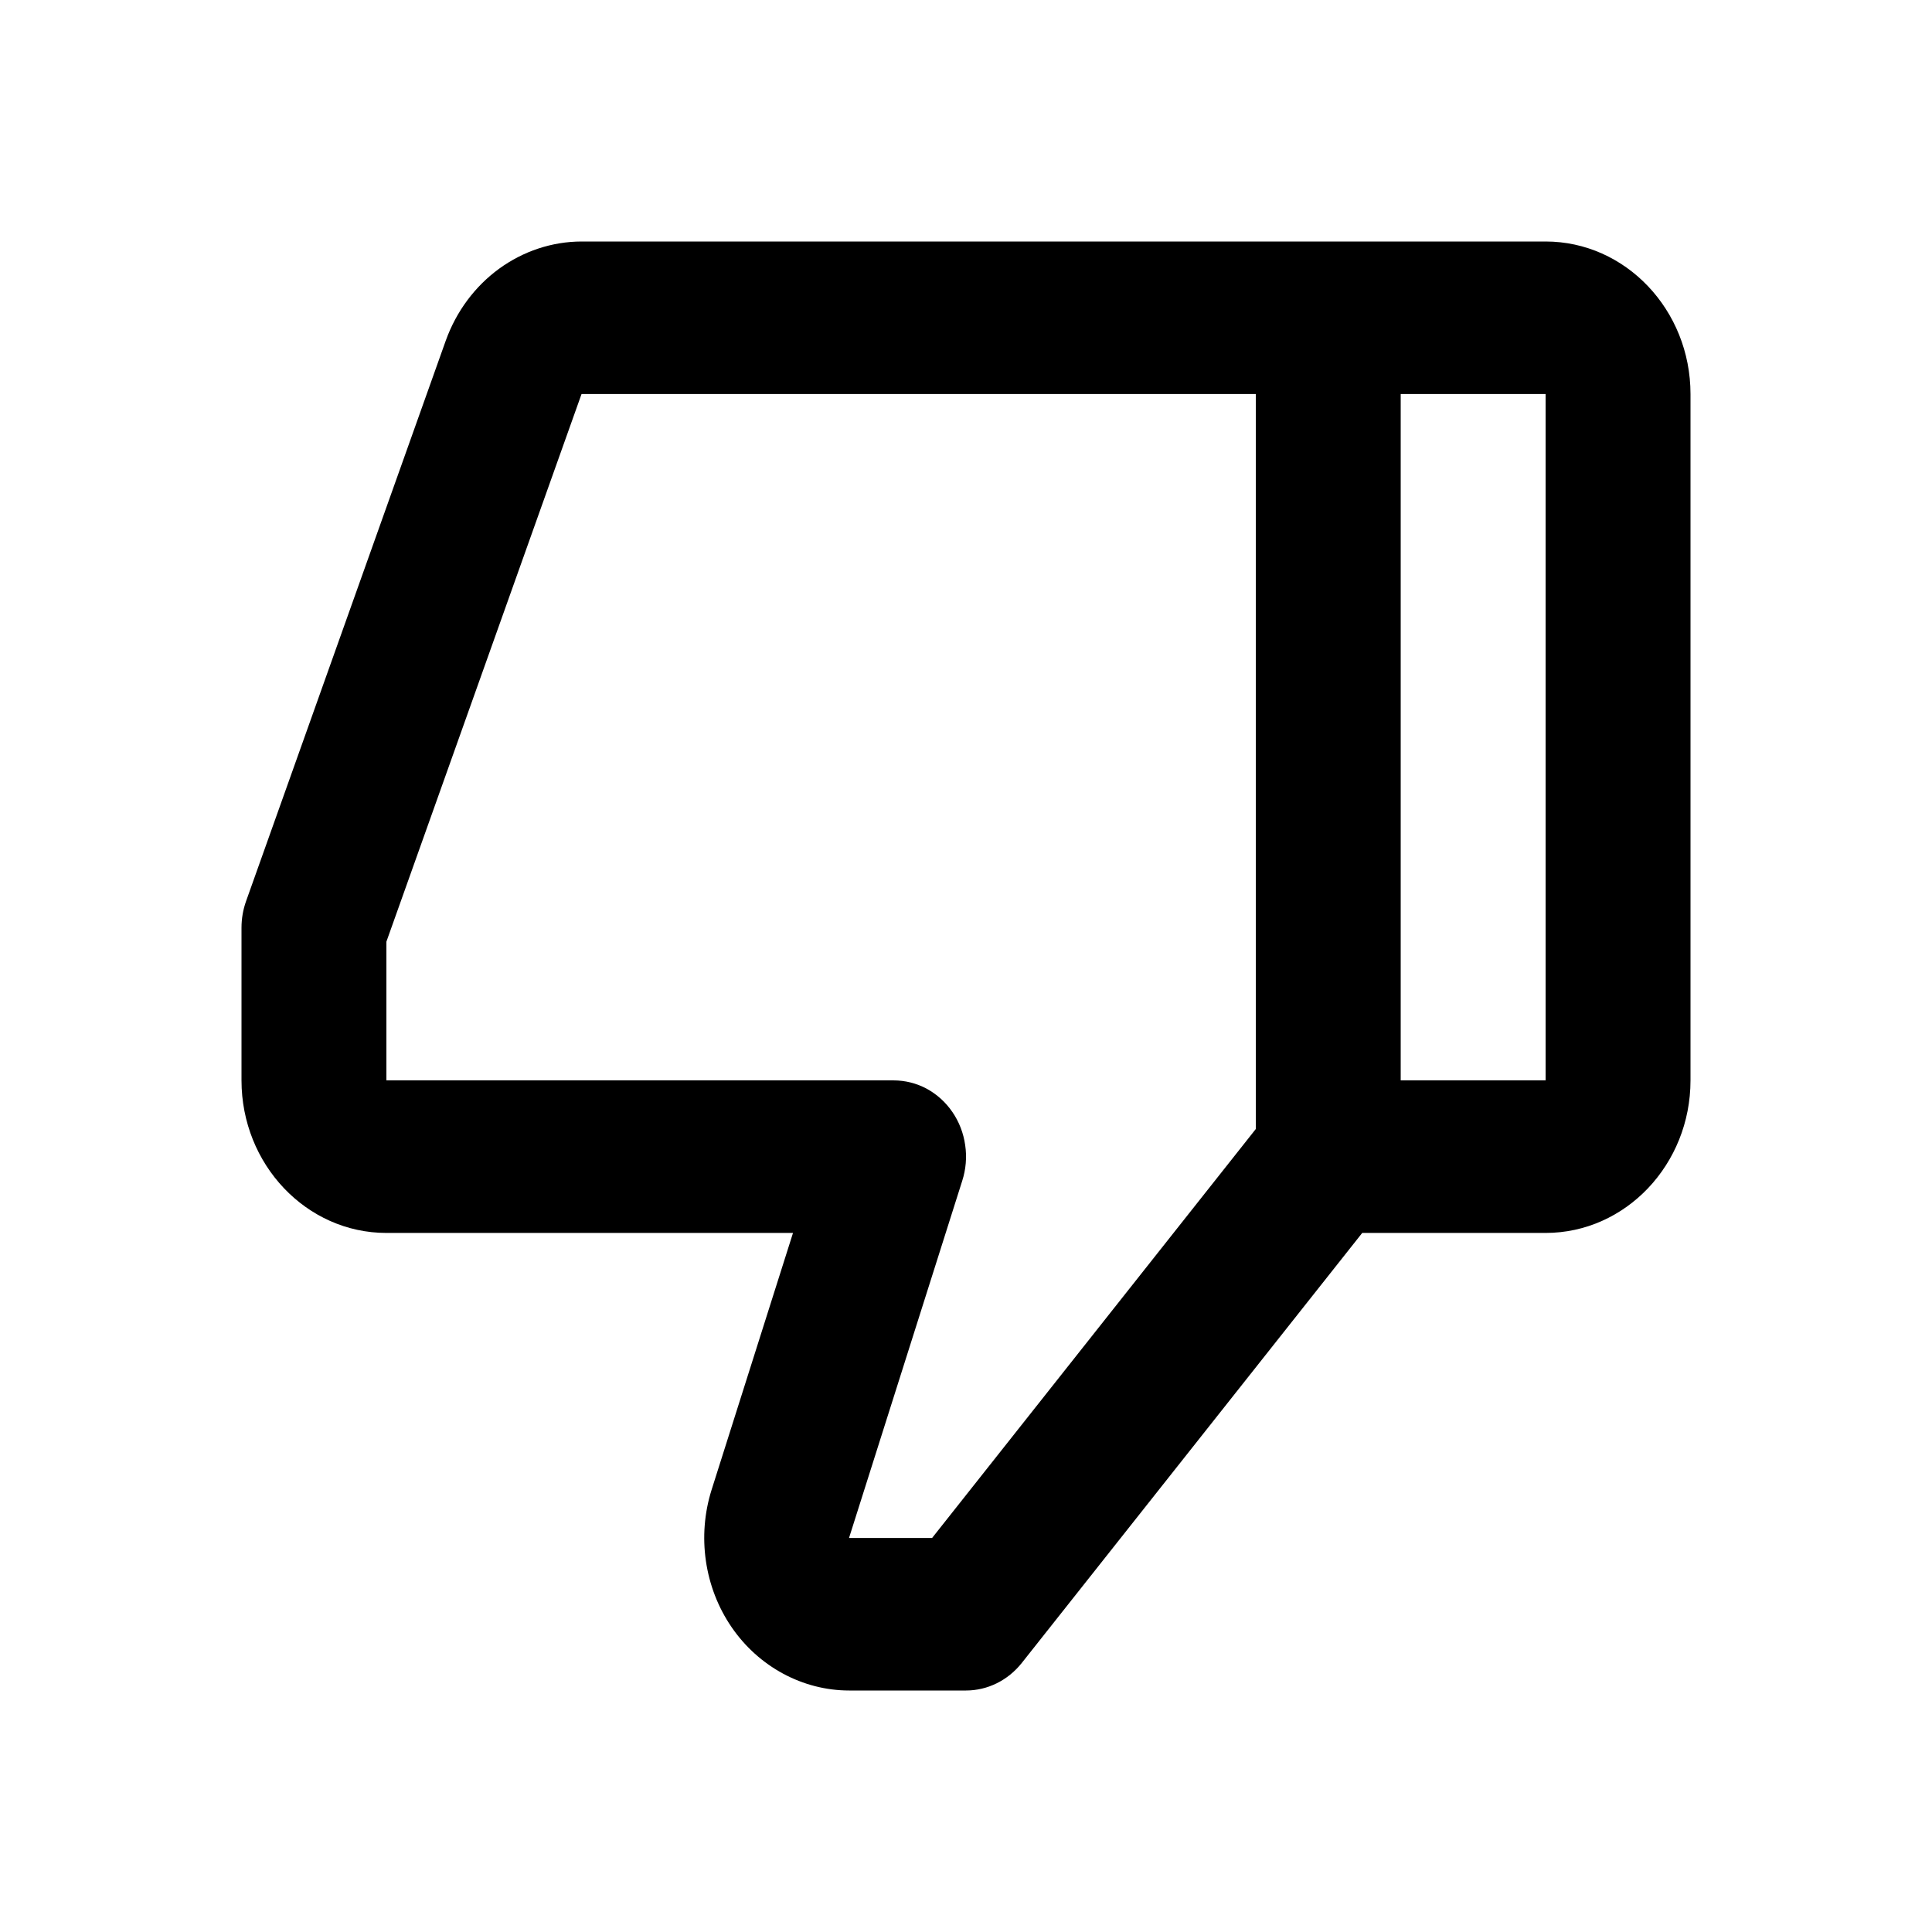 <svg width="24" height="24" viewBox="0 0 24 24" xmlns="http://www.w3.org/2000/svg">
<path d="M4.8 15.316L9.851 15.316L8.84 18.506C8.658 19.082 8.75 19.72 9.088 20.213C9.425 20.705 9.972 21 10.549 21L12 21C12.267 21 12.52 20.875 12.692 20.659L16.922 15.316L19.2 15.316C20.193 15.316 21 14.466 21 13.421L21 4.895C21 3.85 20.193 3 19.2 3L7.224 3C6.857 3.001 6.5 3.12 6.199 3.339C5.898 3.559 5.668 3.869 5.538 4.23L3.057 11.194C3.019 11.3 3 11.413 3 11.526L3 13.421C3 14.466 3.807 15.316 4.8 15.316ZM19.2 13.421L17.4 13.421L17.4 4.895L19.2 4.895L19.2 13.421ZM4.8 11.698L7.224 4.895L15.6 4.895L15.6 14.025L11.579 19.105L10.547 19.105L11.953 14.669C11.999 14.526 12.012 14.374 11.99 14.226C11.969 14.077 11.915 13.936 11.831 13.814C11.748 13.692 11.638 13.593 11.511 13.524C11.384 13.456 11.243 13.421 11.1 13.421L4.8 13.421L4.8 11.698Z" fill="currentColor"/>
</svg>
